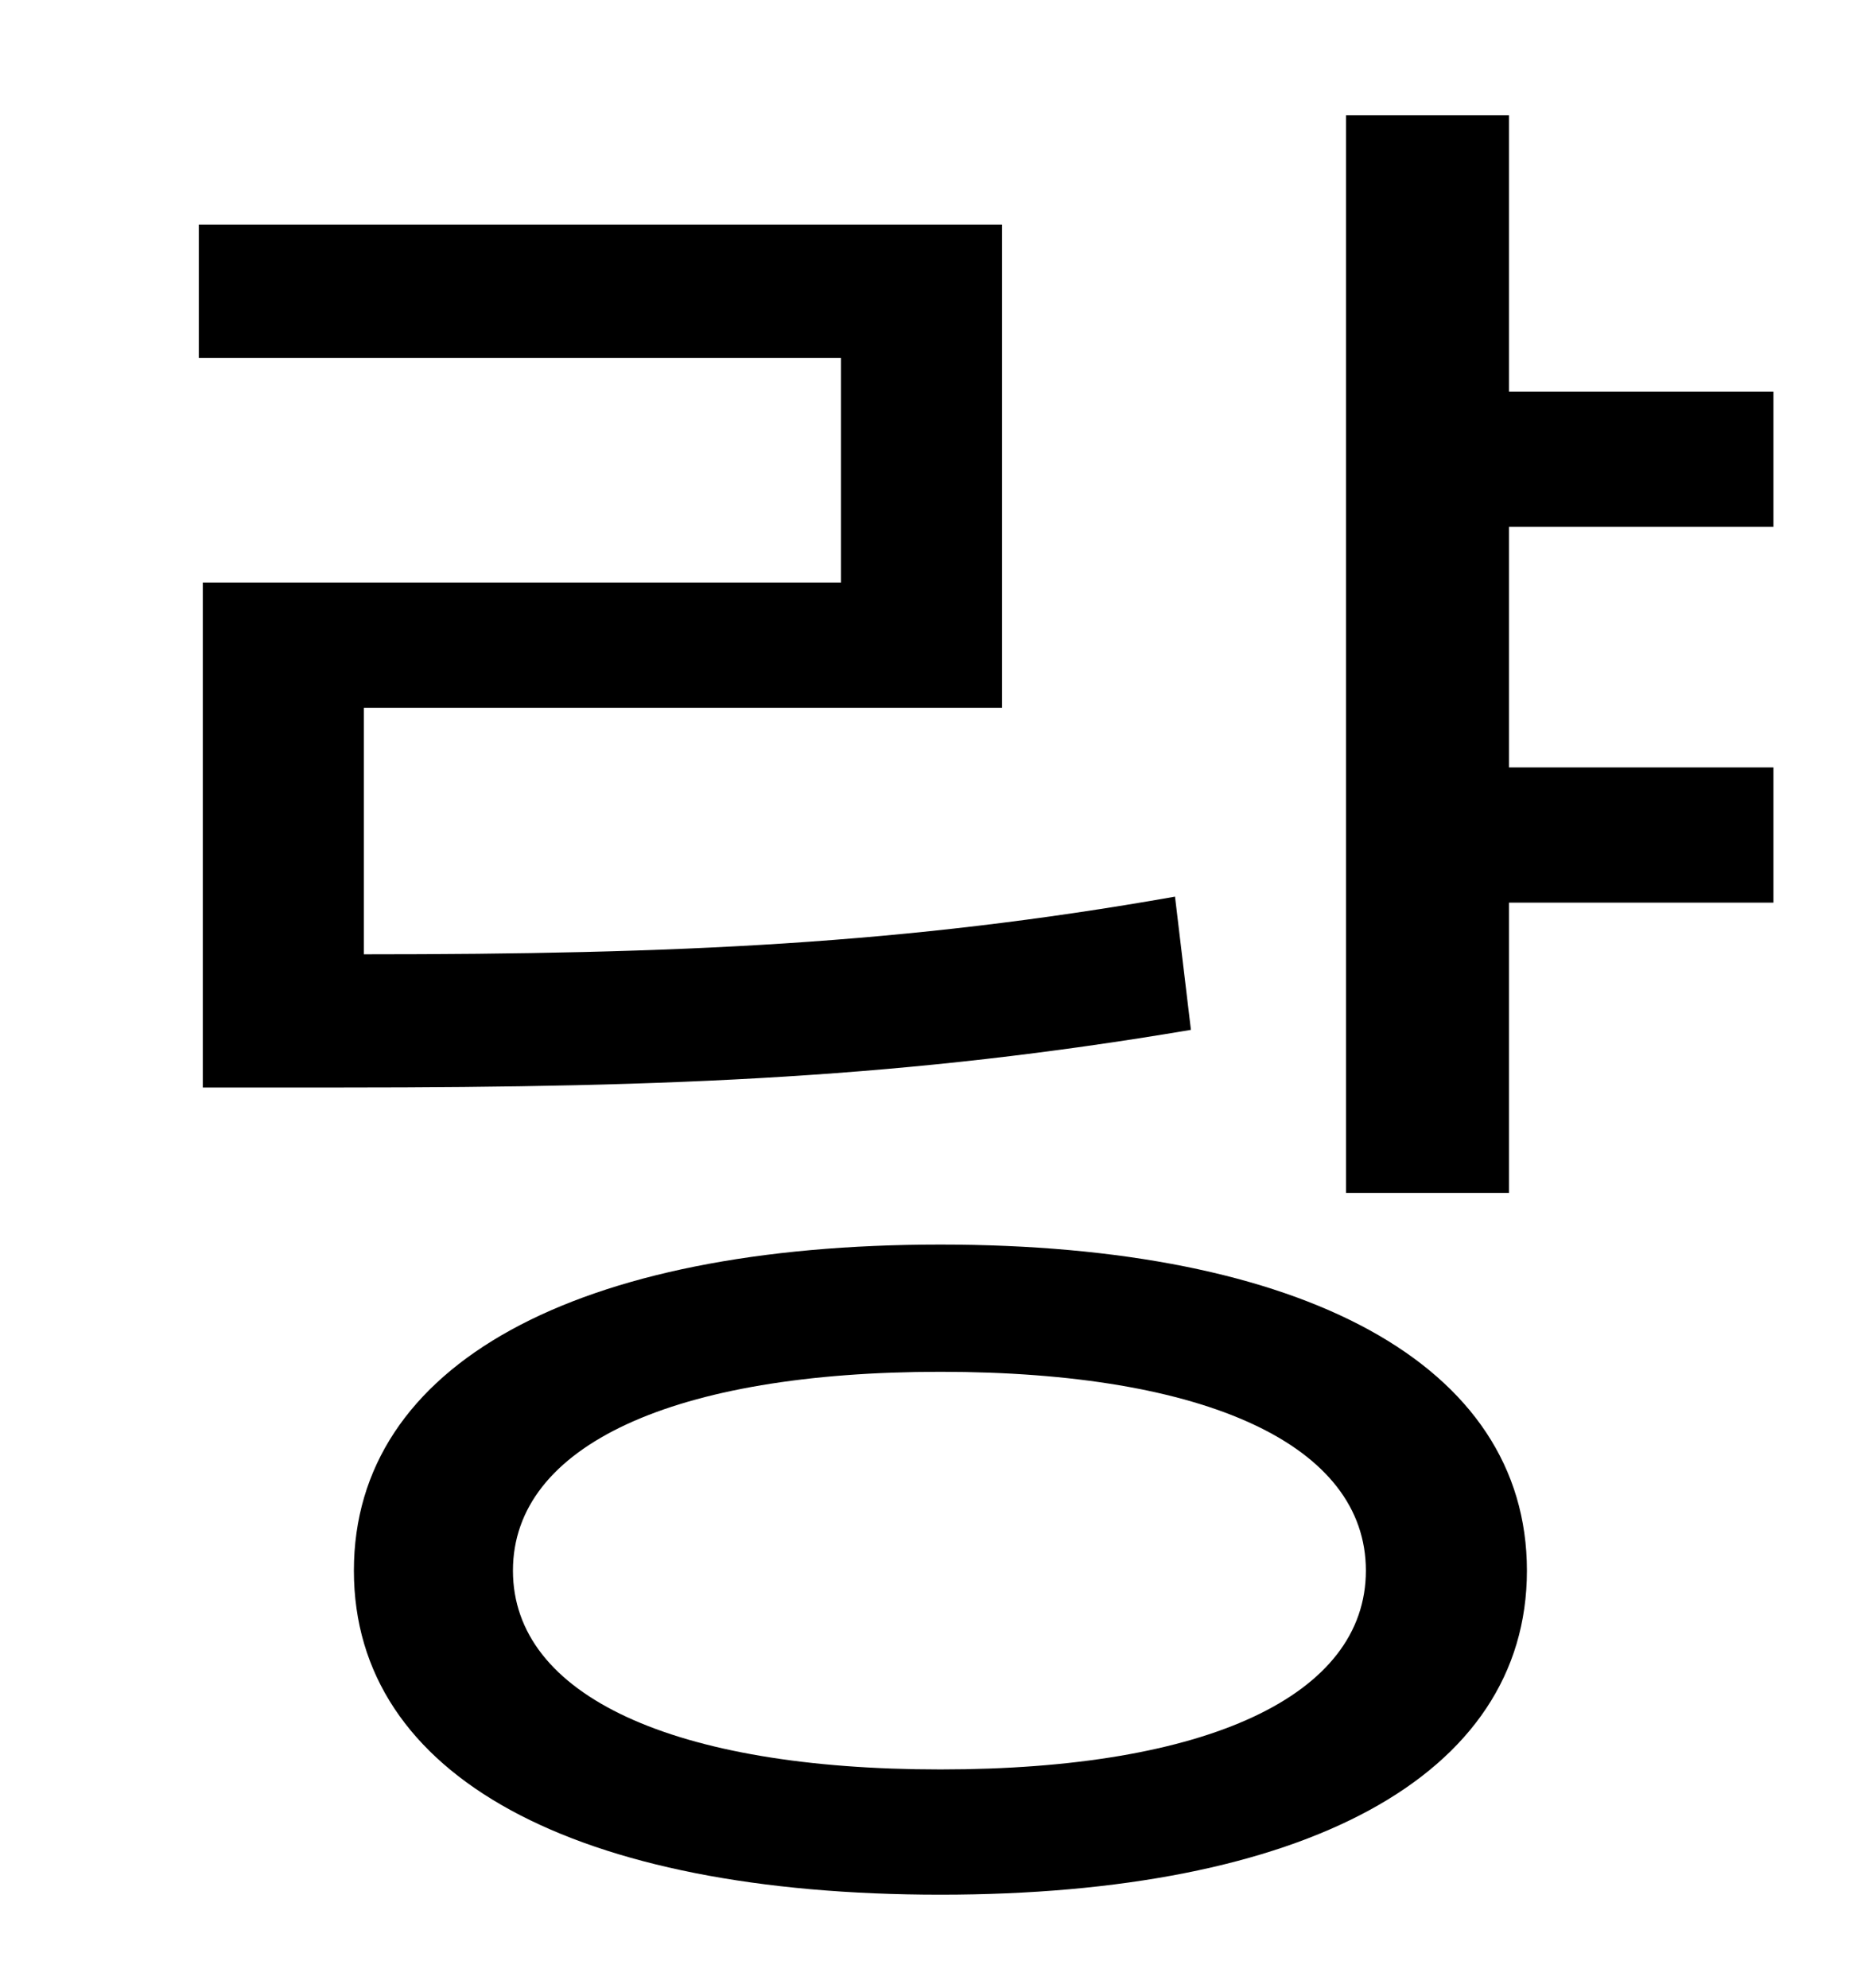 <?xml version="1.0" standalone="no"?>
<!DOCTYPE svg PUBLIC "-//W3C//DTD SVG 1.1//EN" "http://www.w3.org/Graphics/SVG/1.1/DTD/svg11.dtd" >
<svg xmlns="http://www.w3.org/2000/svg" xmlns:xlink="http://www.w3.org/1999/xlink" version="1.1" viewBox="-10 0 930 1000">
   <path fill="currentColor"
d="M581 451l8 67c-142 24 -260 29 -426 29h-71v-254h321v-113h-323v-67h404v243h-321v124c157 0 272 -5 408 -29zM463 890c134 0 214 -37 214 -100s-80 -100 -214 -100s-215 37 -215 100s81 100 215 100zM463 626c182 0 295 60 295 164s-113 163 -295 163
c-183 0 -295 -59 -295 -163s112 -164 295 -164zM882 265h-133v121h133v68h-133v146h-82v-542h82v139h133v68z" />
</svg>
